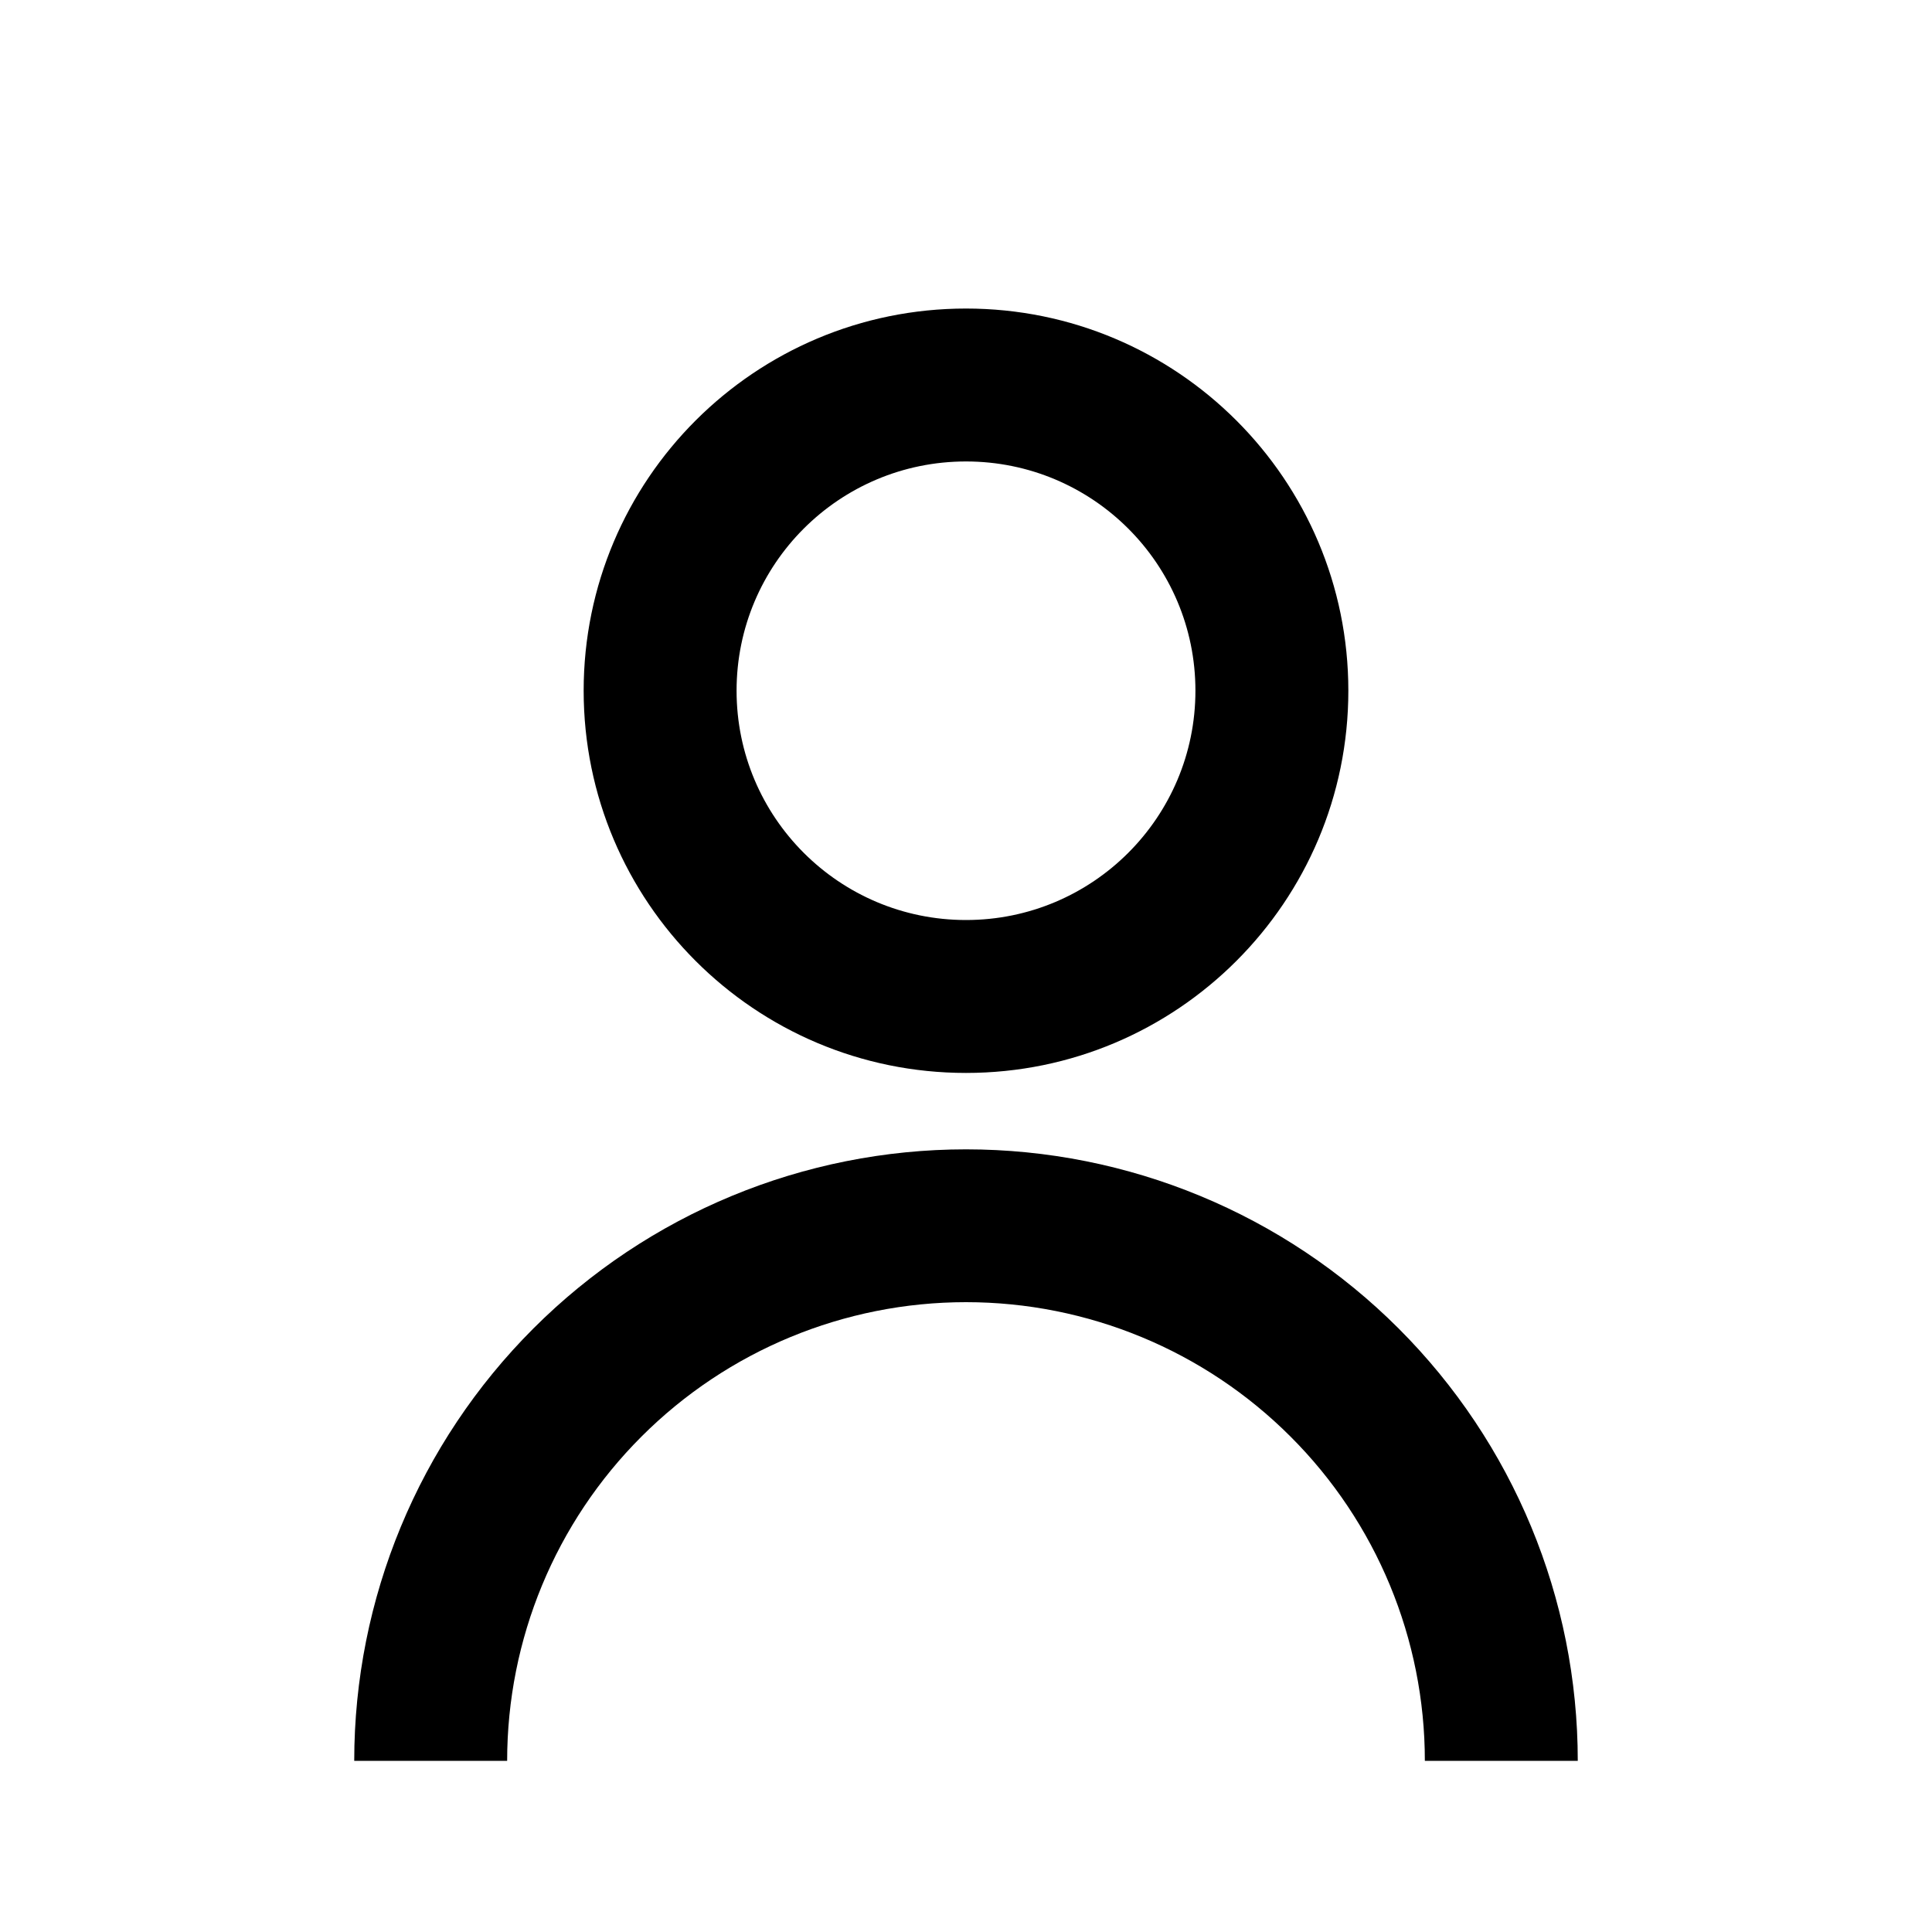 <svg viewBox="0 0 20 20" xmlns="http://www.w3.org/2000/svg">
    <path
        d="M6.042 7.15C6.042 4.965 7.814 3.194 10 3.194C12.186 3.194 13.958 4.965 13.958 7.15C13.958 9.335 12.186 11.107 10 11.107C7.814 11.107 6.042 9.335 6.042 7.15ZM10 9.524C11.312 9.524 12.375 8.461 12.375 7.15C12.375 5.839 11.312 4.777 10 4.777C8.688 4.777 7.625 5.839 7.625 7.15C7.625 8.461 8.688 9.524 10 9.524Z" />
    <path
        d="M5.522 13.752C4.334 14.939 3.667 16.549 3.667 18.228H5.25C5.25 16.968 5.75 15.761 6.641 14.871C7.532 13.98 8.74 13.48 10 13.48C11.26 13.48 12.468 13.98 13.359 14.871C14.25 15.761 14.75 16.968 14.75 18.228H16.333C16.333 16.549 15.666 14.939 14.478 13.752C13.291 12.565 11.68 11.898 10 11.898C8.32 11.898 6.709 12.565 5.522 13.752Z" />
</svg>
